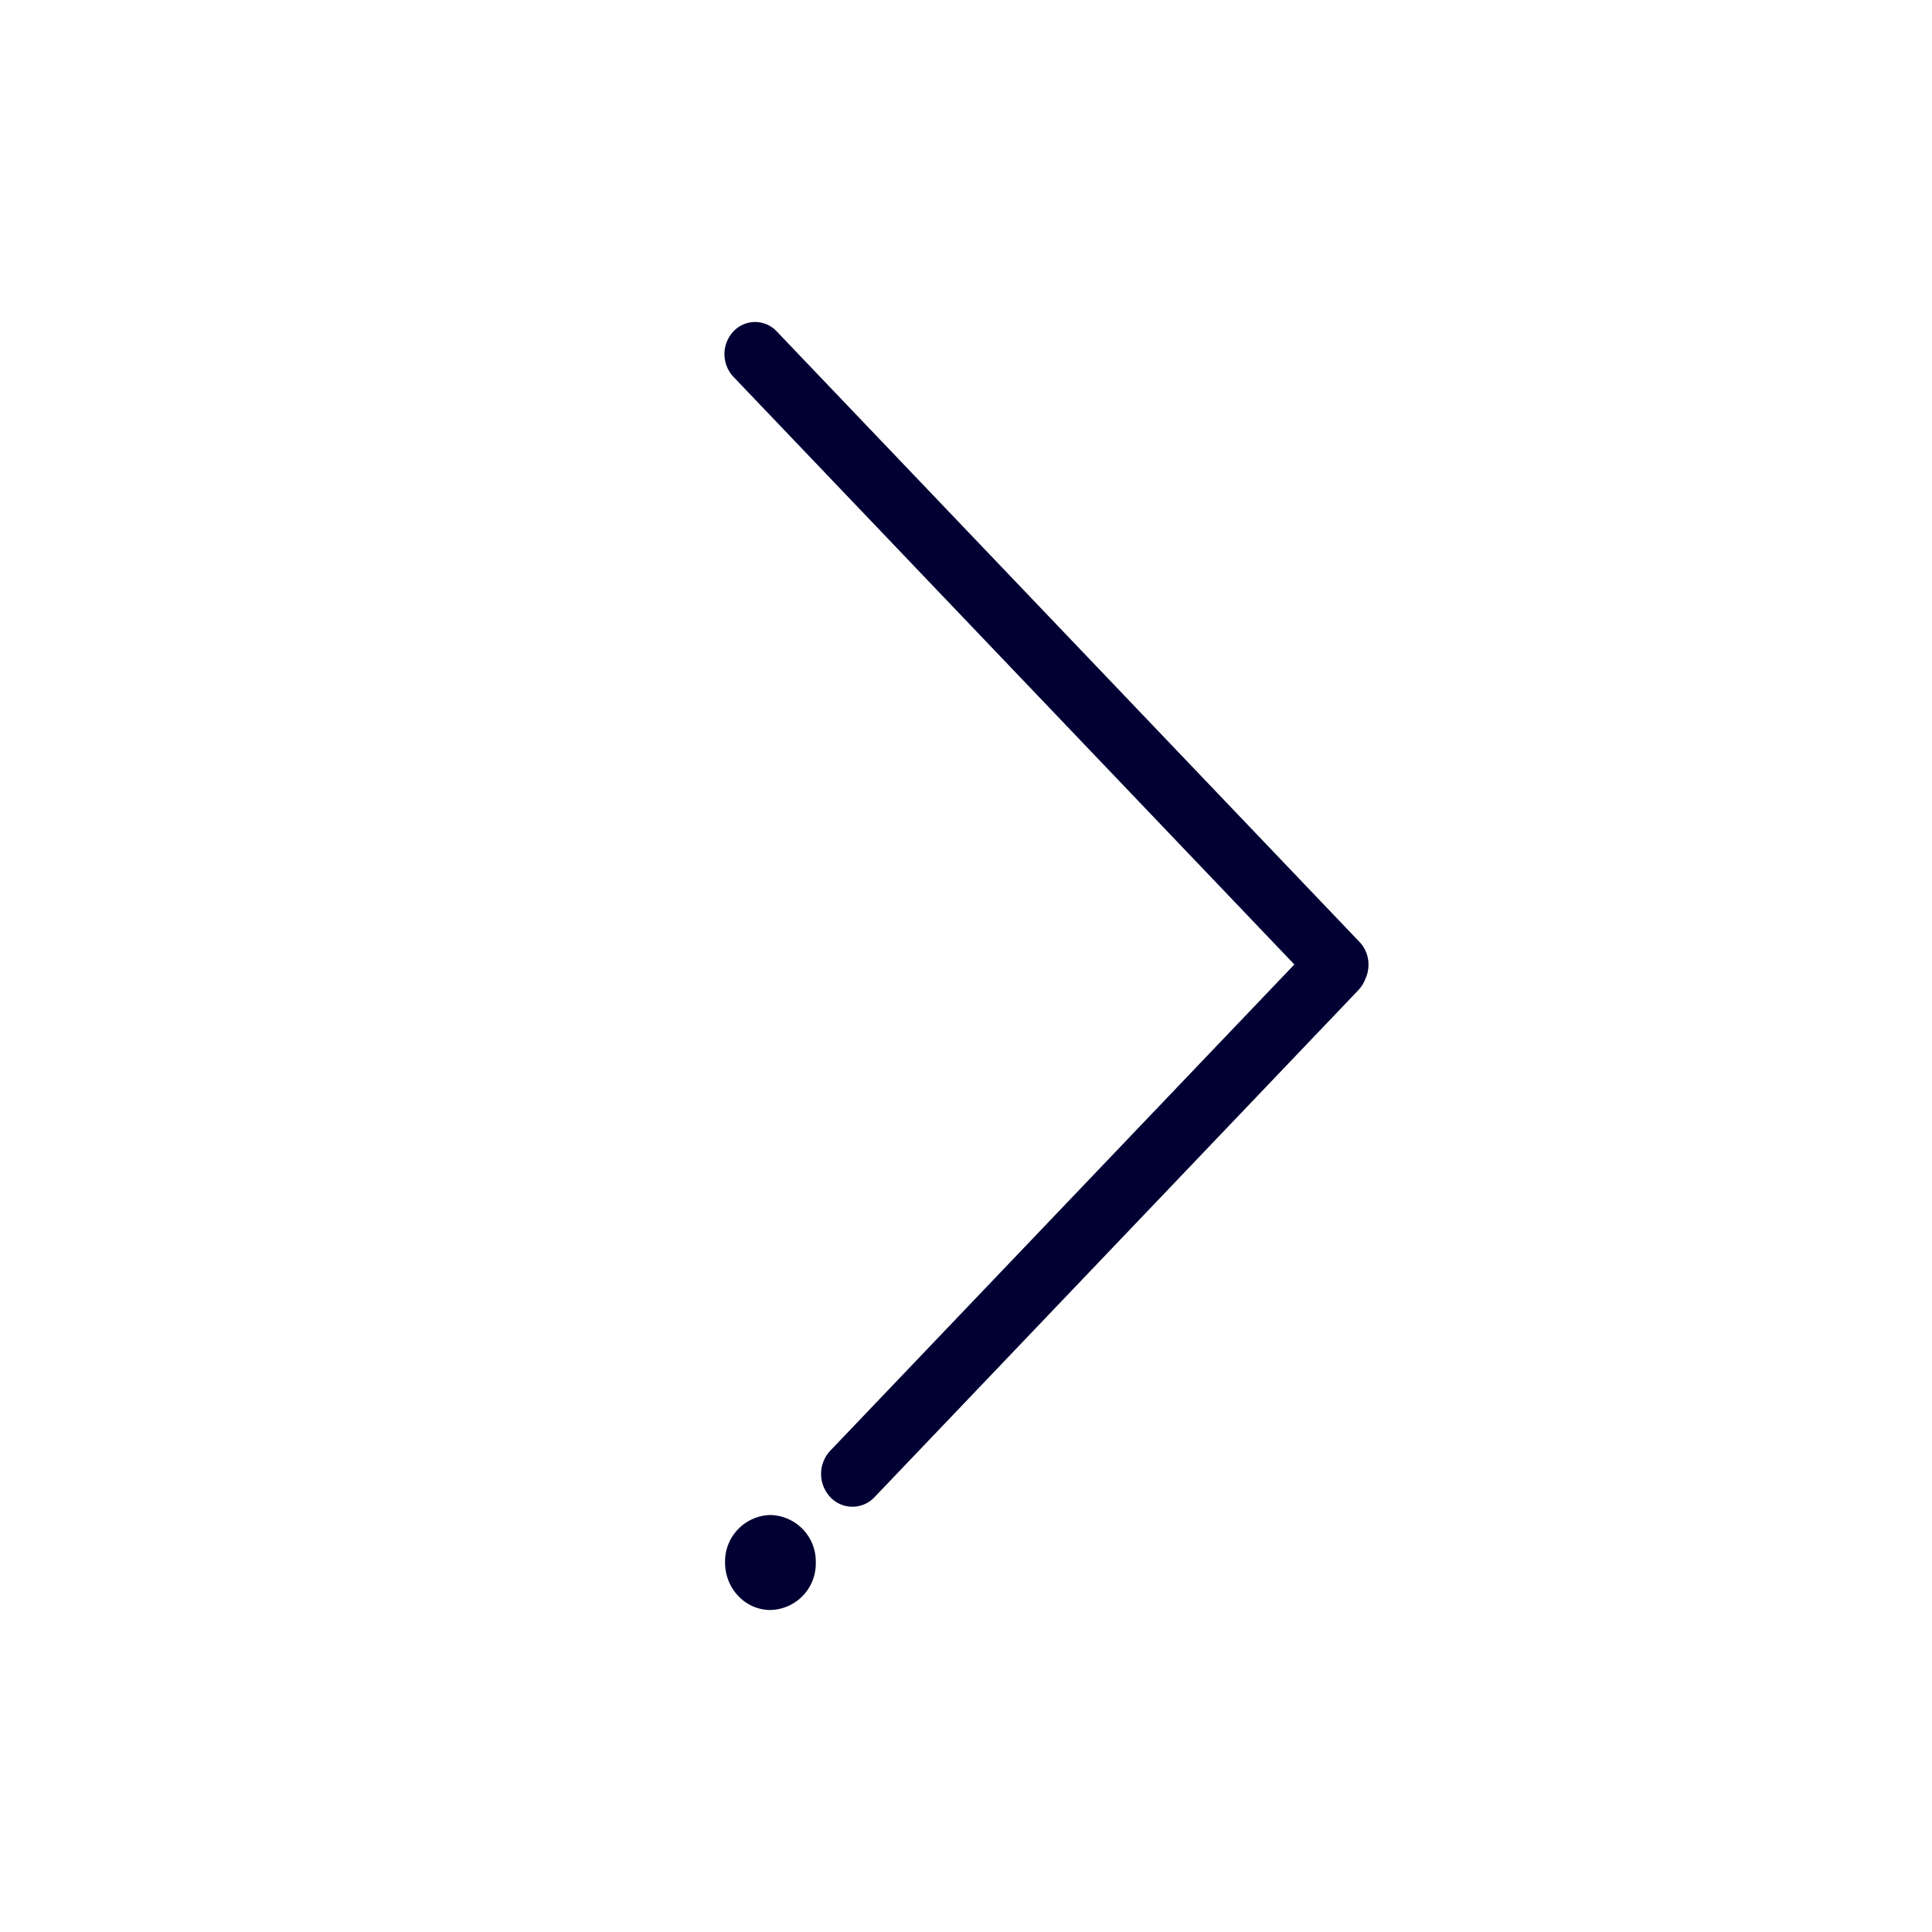 <svg xmlns="http://www.w3.org/2000/svg" width="24" height="24" fill="none"><path fill="#003" d="M9.111 4.117a.368.368 0 0 1 .538 0l7.24 7.585c.118.124.142.31.071.46a.41.41 0 0 1-.088.14l-6.008 6.296a.377.377 0 0 1-.55 0 .422.422 0 0 1 0-.577l5.765-6.04-6.968-7.3a.412.412 0 0 1 0-.564m1.023 15.293a.577.577 0 0 0-.563-.59.577.577 0 0 0-.564.59c0 .326.252.59.564.59a.577.577 0 0 0 .563-.59"/></svg>